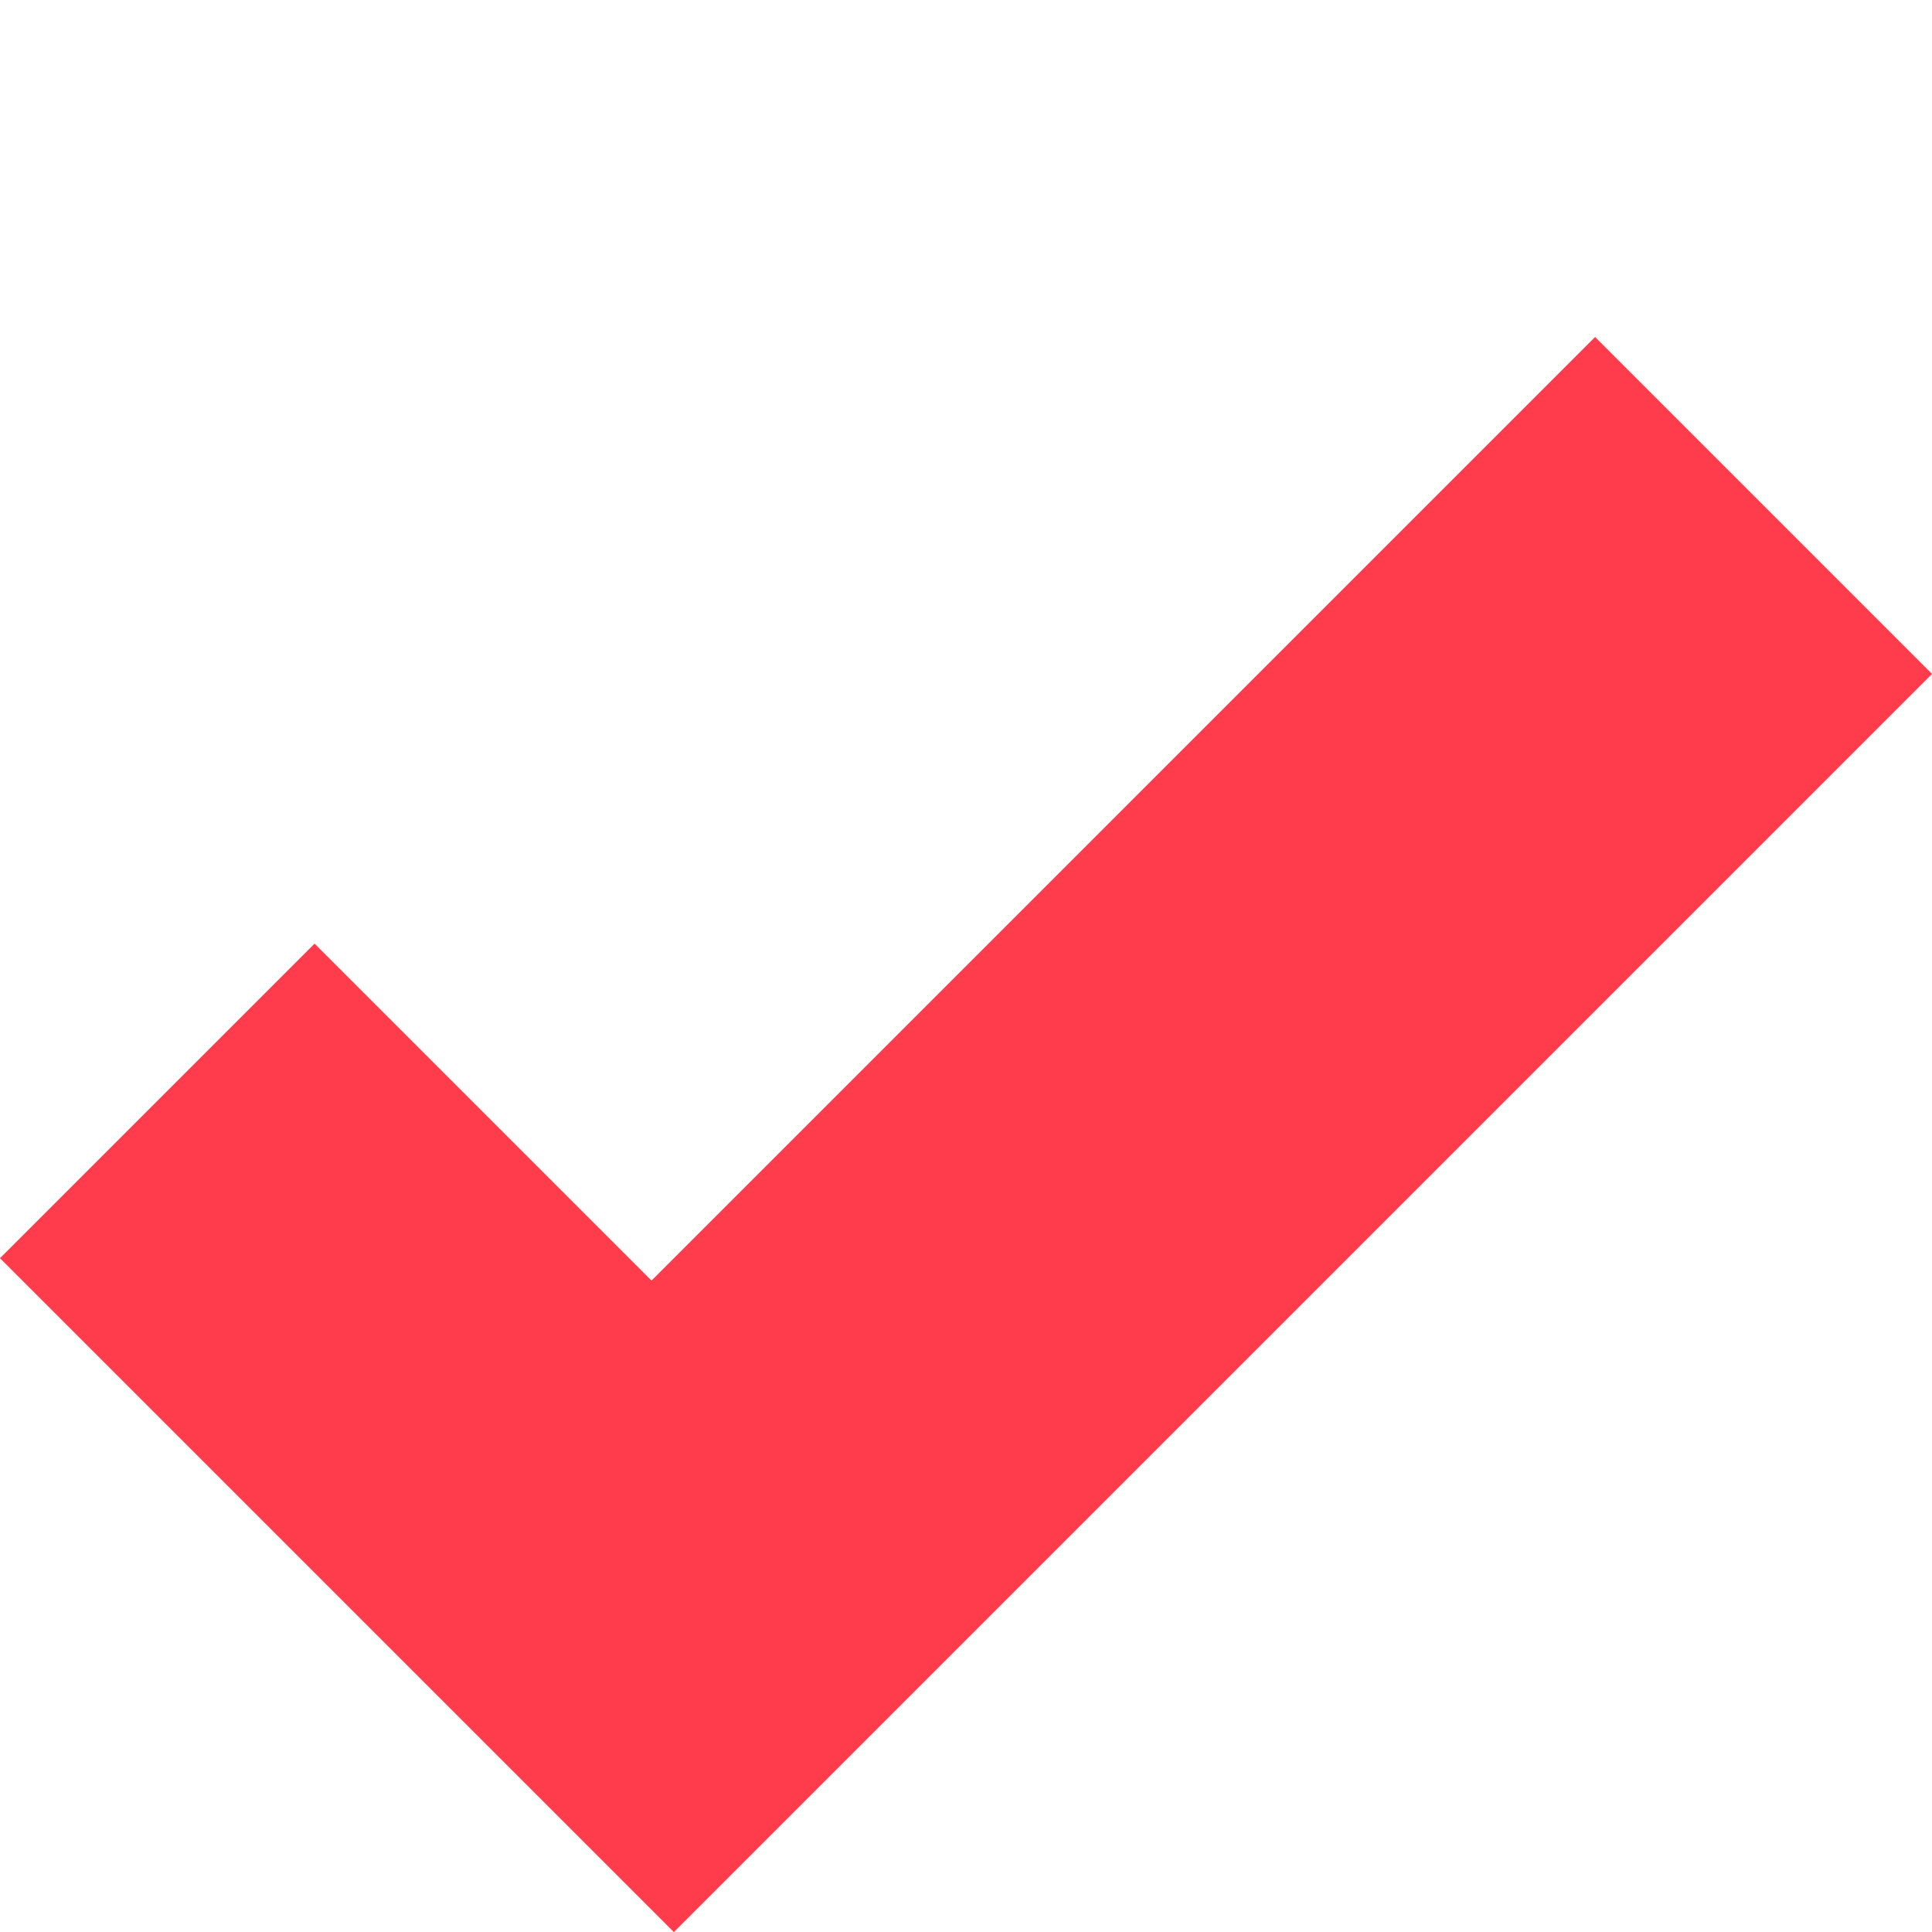 <svg xmlns="http://www.w3.org/2000/svg" width="20.272" height="20.272" viewBox="0 0 20.272 20.272">
  <path id="v" d="M14,10V5h4.67v5ZM9.332,10V5H14v5ZM4.668,10H0V5H9.332v5ZM0,5V0H4.668V5Z" transform="translate(0 13.202) rotate(-45)" fill="#FF3C4C"/>
</svg>
